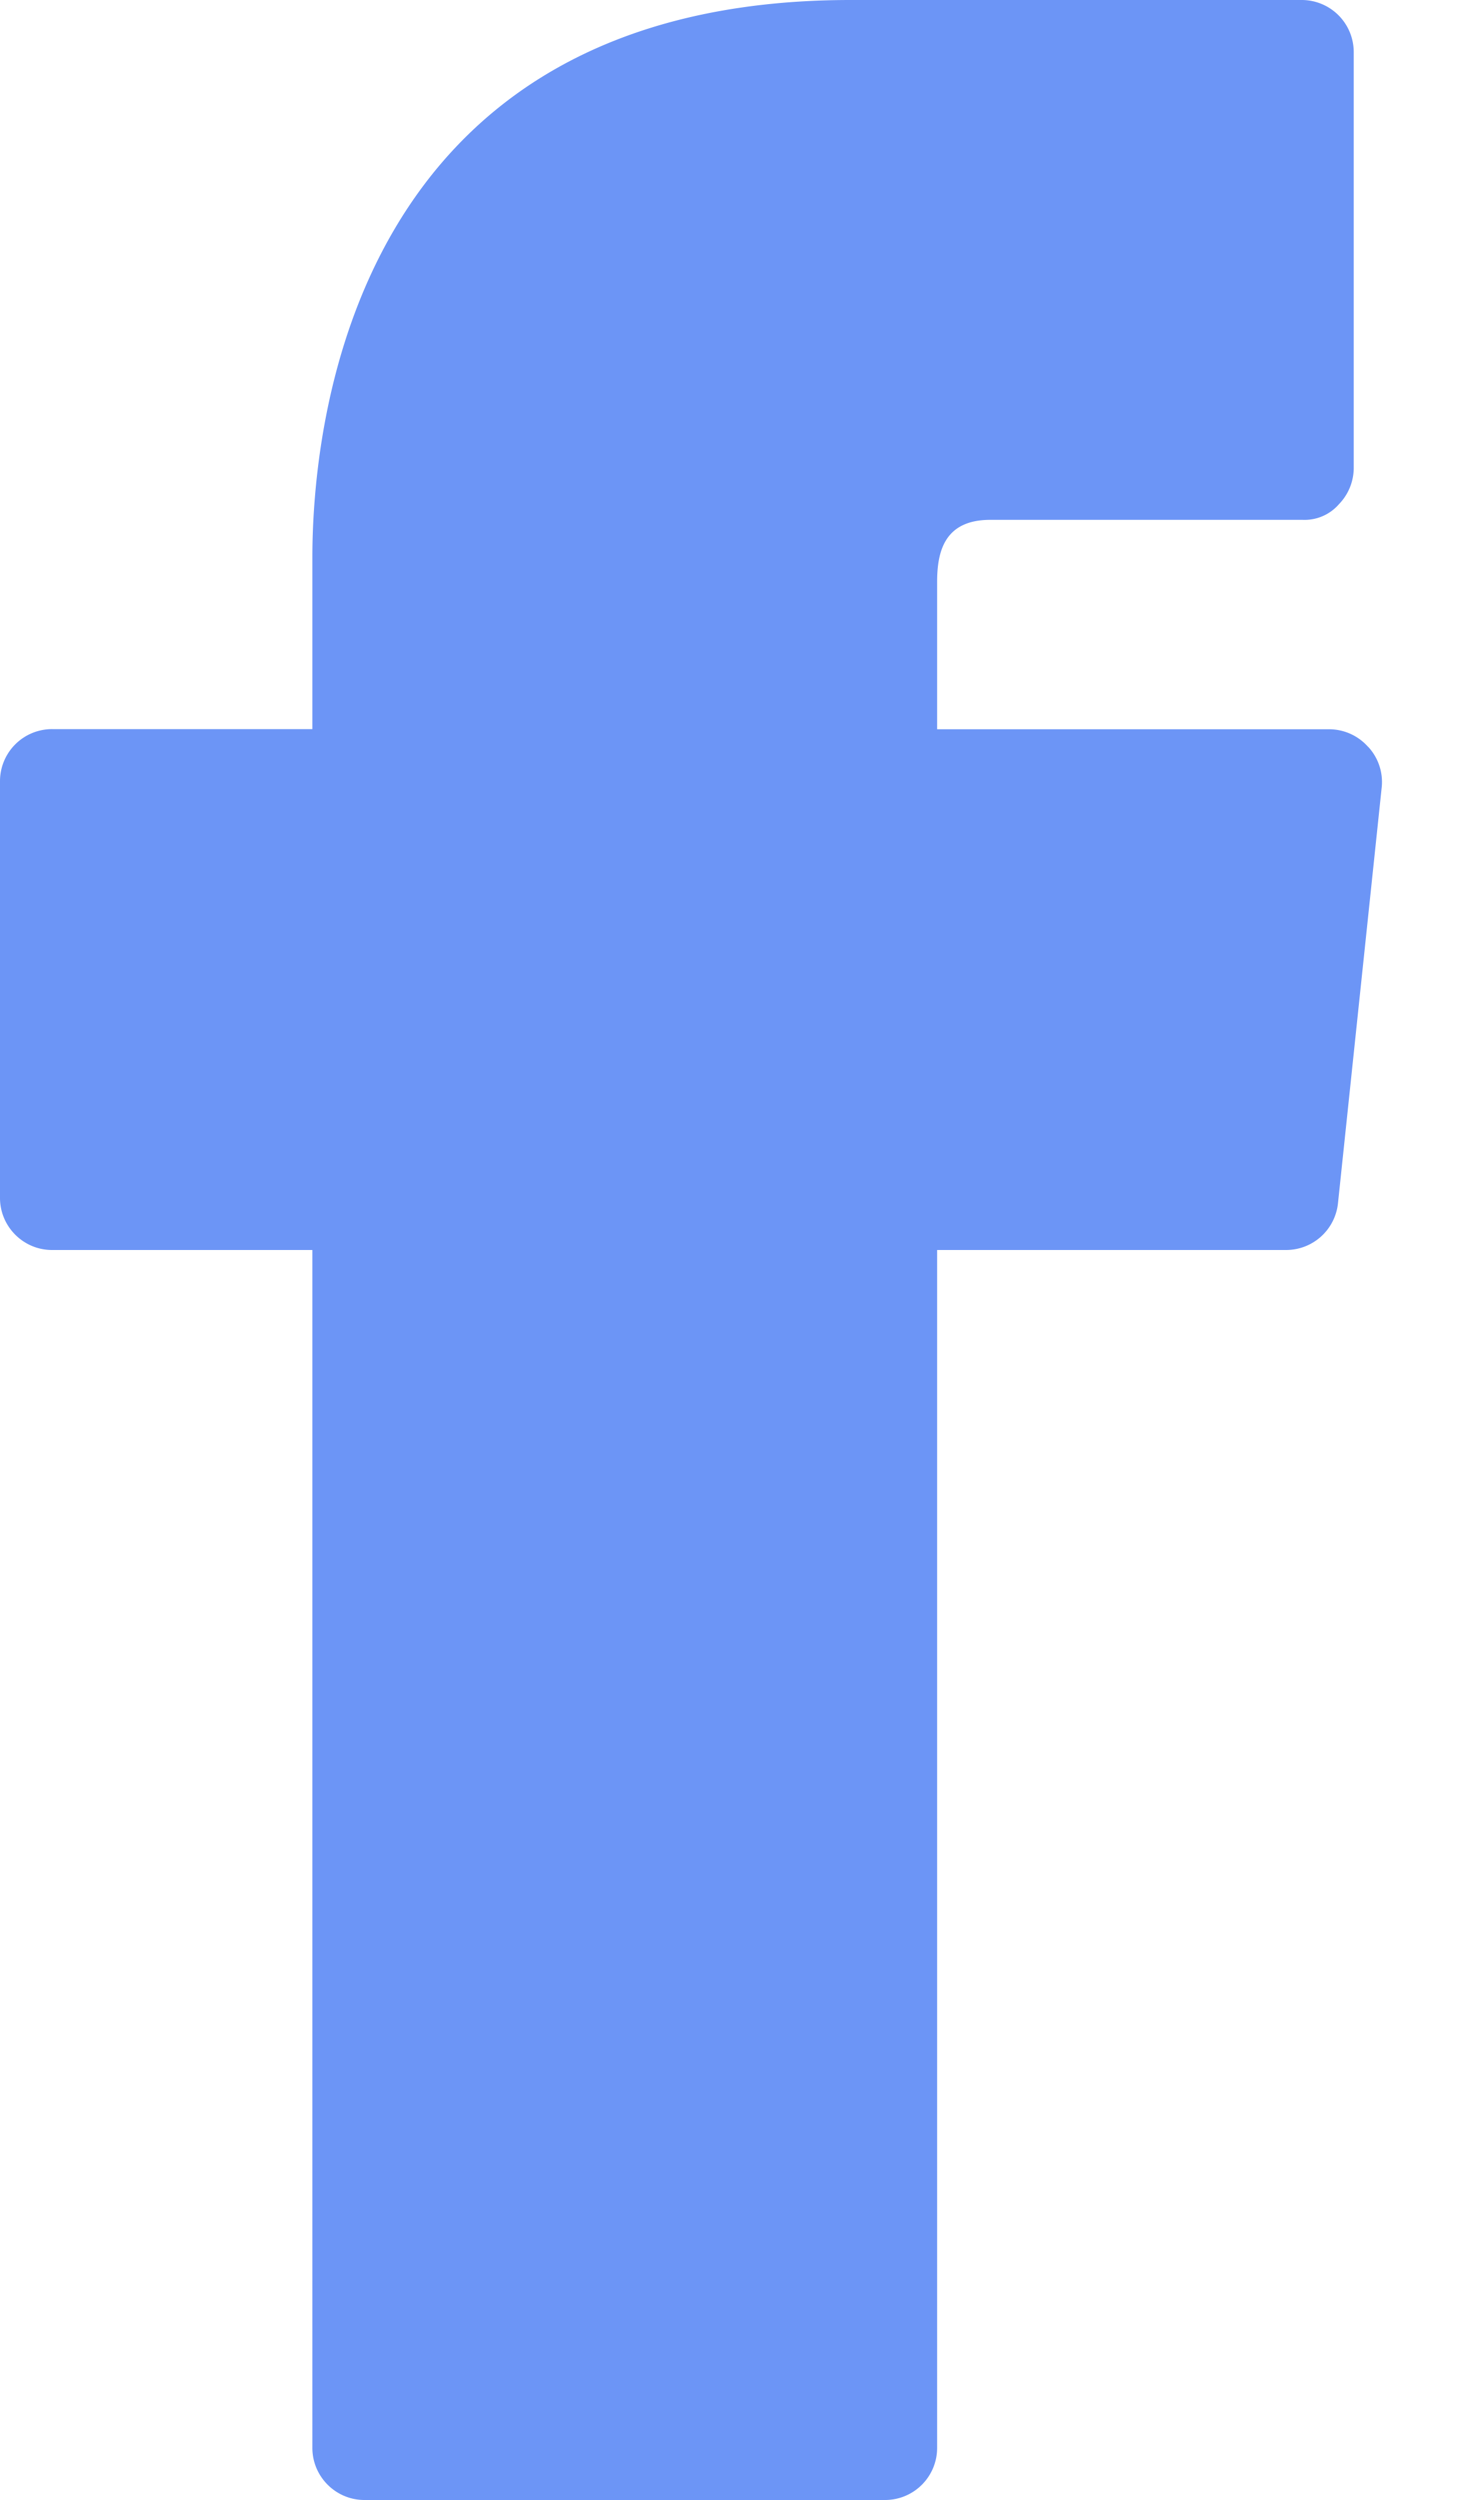<svg xmlns="http://www.w3.org/2000/svg" width="10" height="17" viewBox="0 0 10 17">
    <path fill="#6C95F6" fill-rule="nonzero" d="M9.307 5.079a.354.354 0 0 0-.262-.12h-2.67v-1c0-.198.043-.424.361-.424h2.125a.31.31 0 0 0 .248-.107.355.355 0 0 0 .1-.24V.353A.354.354 0 0 0 8.853 0H5.787c-3.4 0-3.662 2.904-3.662 3.79v1.168H.355A.354.354 0 0 0 0 5.312v2.834c0 .195.159.354.354.354h1.771v8.146c0 .195.159.354.354.354h3.542a.354.354 0 0 0 .354-.354V8.5h2.373a.355.355 0 0 0 .354-.319L9.4 5.348a.352.352 0 0 0-.093-.27z"/>
</svg>
